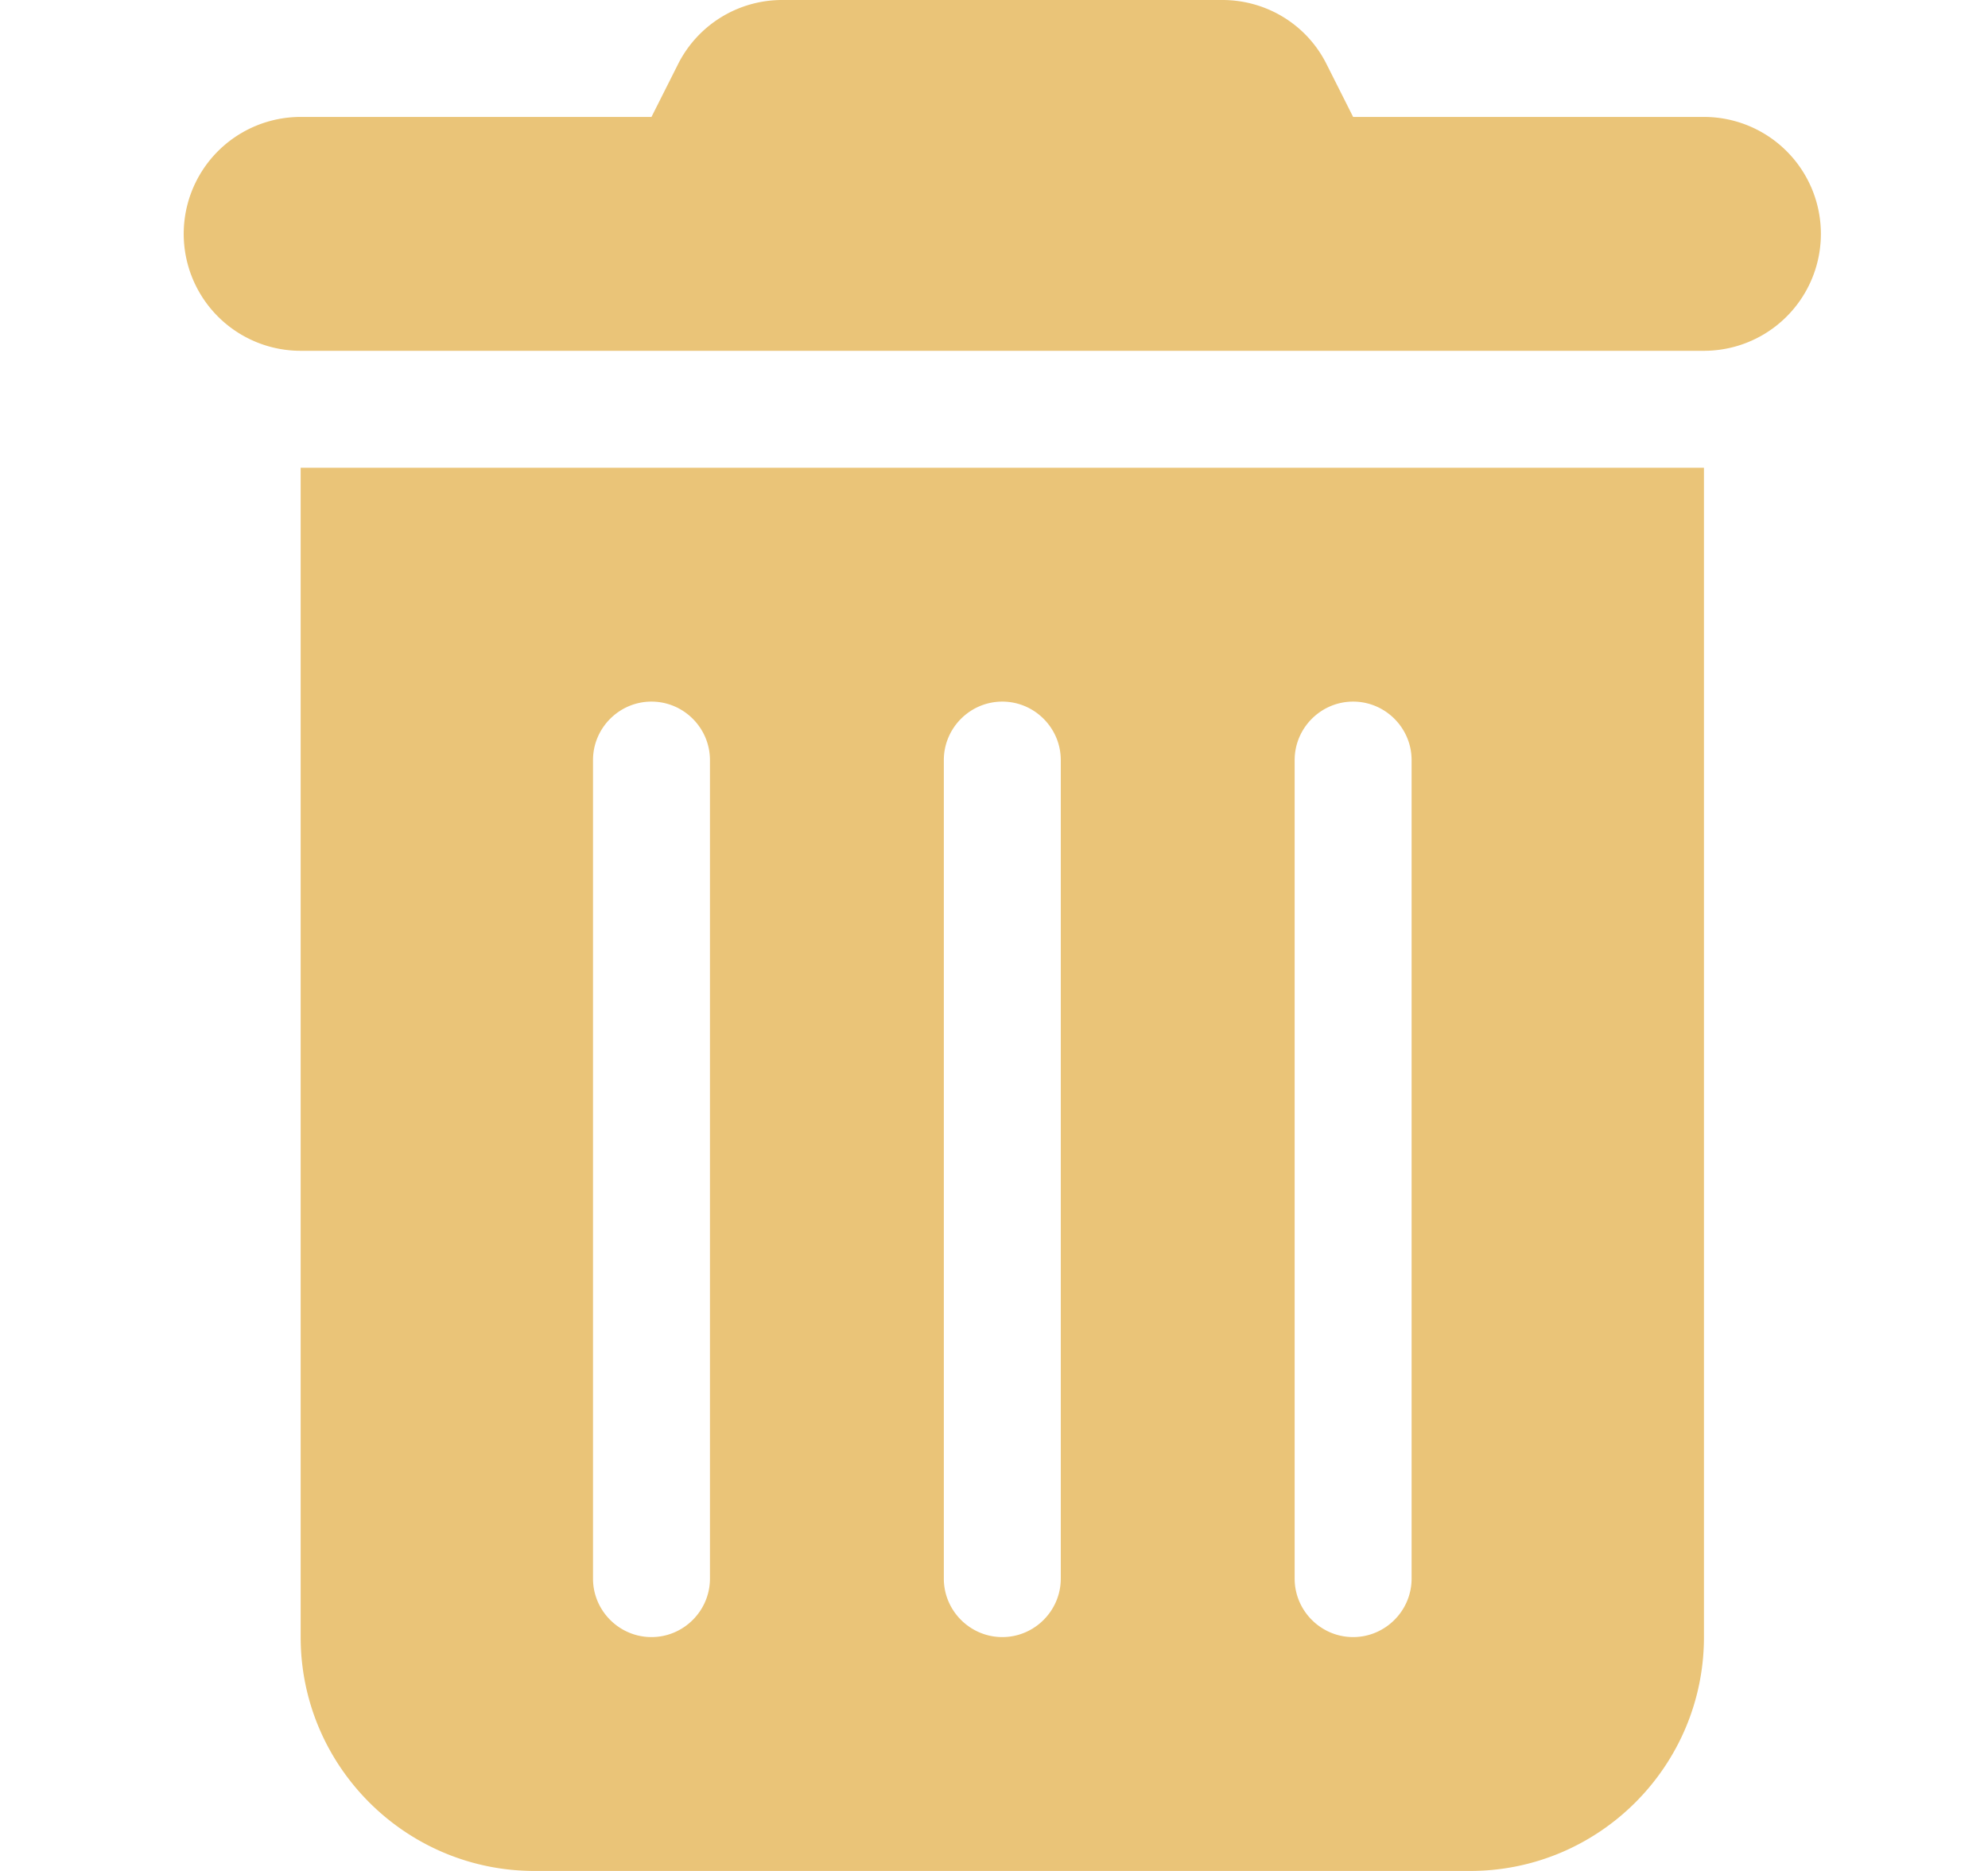 <svg xmlns="http://www.w3.org/2000/svg" width="17" height="16" fill="none" viewBox="0 0 17 16">
  <path fill="#E3B04B" fill-opacity=".75" d="M5.796.553A.996.996 0 0 1 6.69 0h3.763c.378 0 .725.212.893.553l.225.447h3a.999.999 0 1 1 0 2h-12a.999.999 0 1 1 0-2h3l.225-.447ZM2.571 4h12v10c0 1.103-.896 2-2 2h-8c-1.103 0-2-.897-2-2V4Zm3 2c-.275 0-.5.225-.5.5v7c0 .275.225.5.5.5s.5-.225.5-.5v-7c0-.275-.225-.5-.5-.5Zm3 0c-.275 0-.5.225-.5.5v7c0 .275.225.5.5.5s.5-.225.5-.5v-7c0-.275-.225-.5-.5-.5Zm3 0c-.275 0-.5.225-.5.5v7c0 .275.225.5.5.5s.5-.225.5-.5v-7c0-.275-.225-.5-.5-.5Z"/>
</svg>
